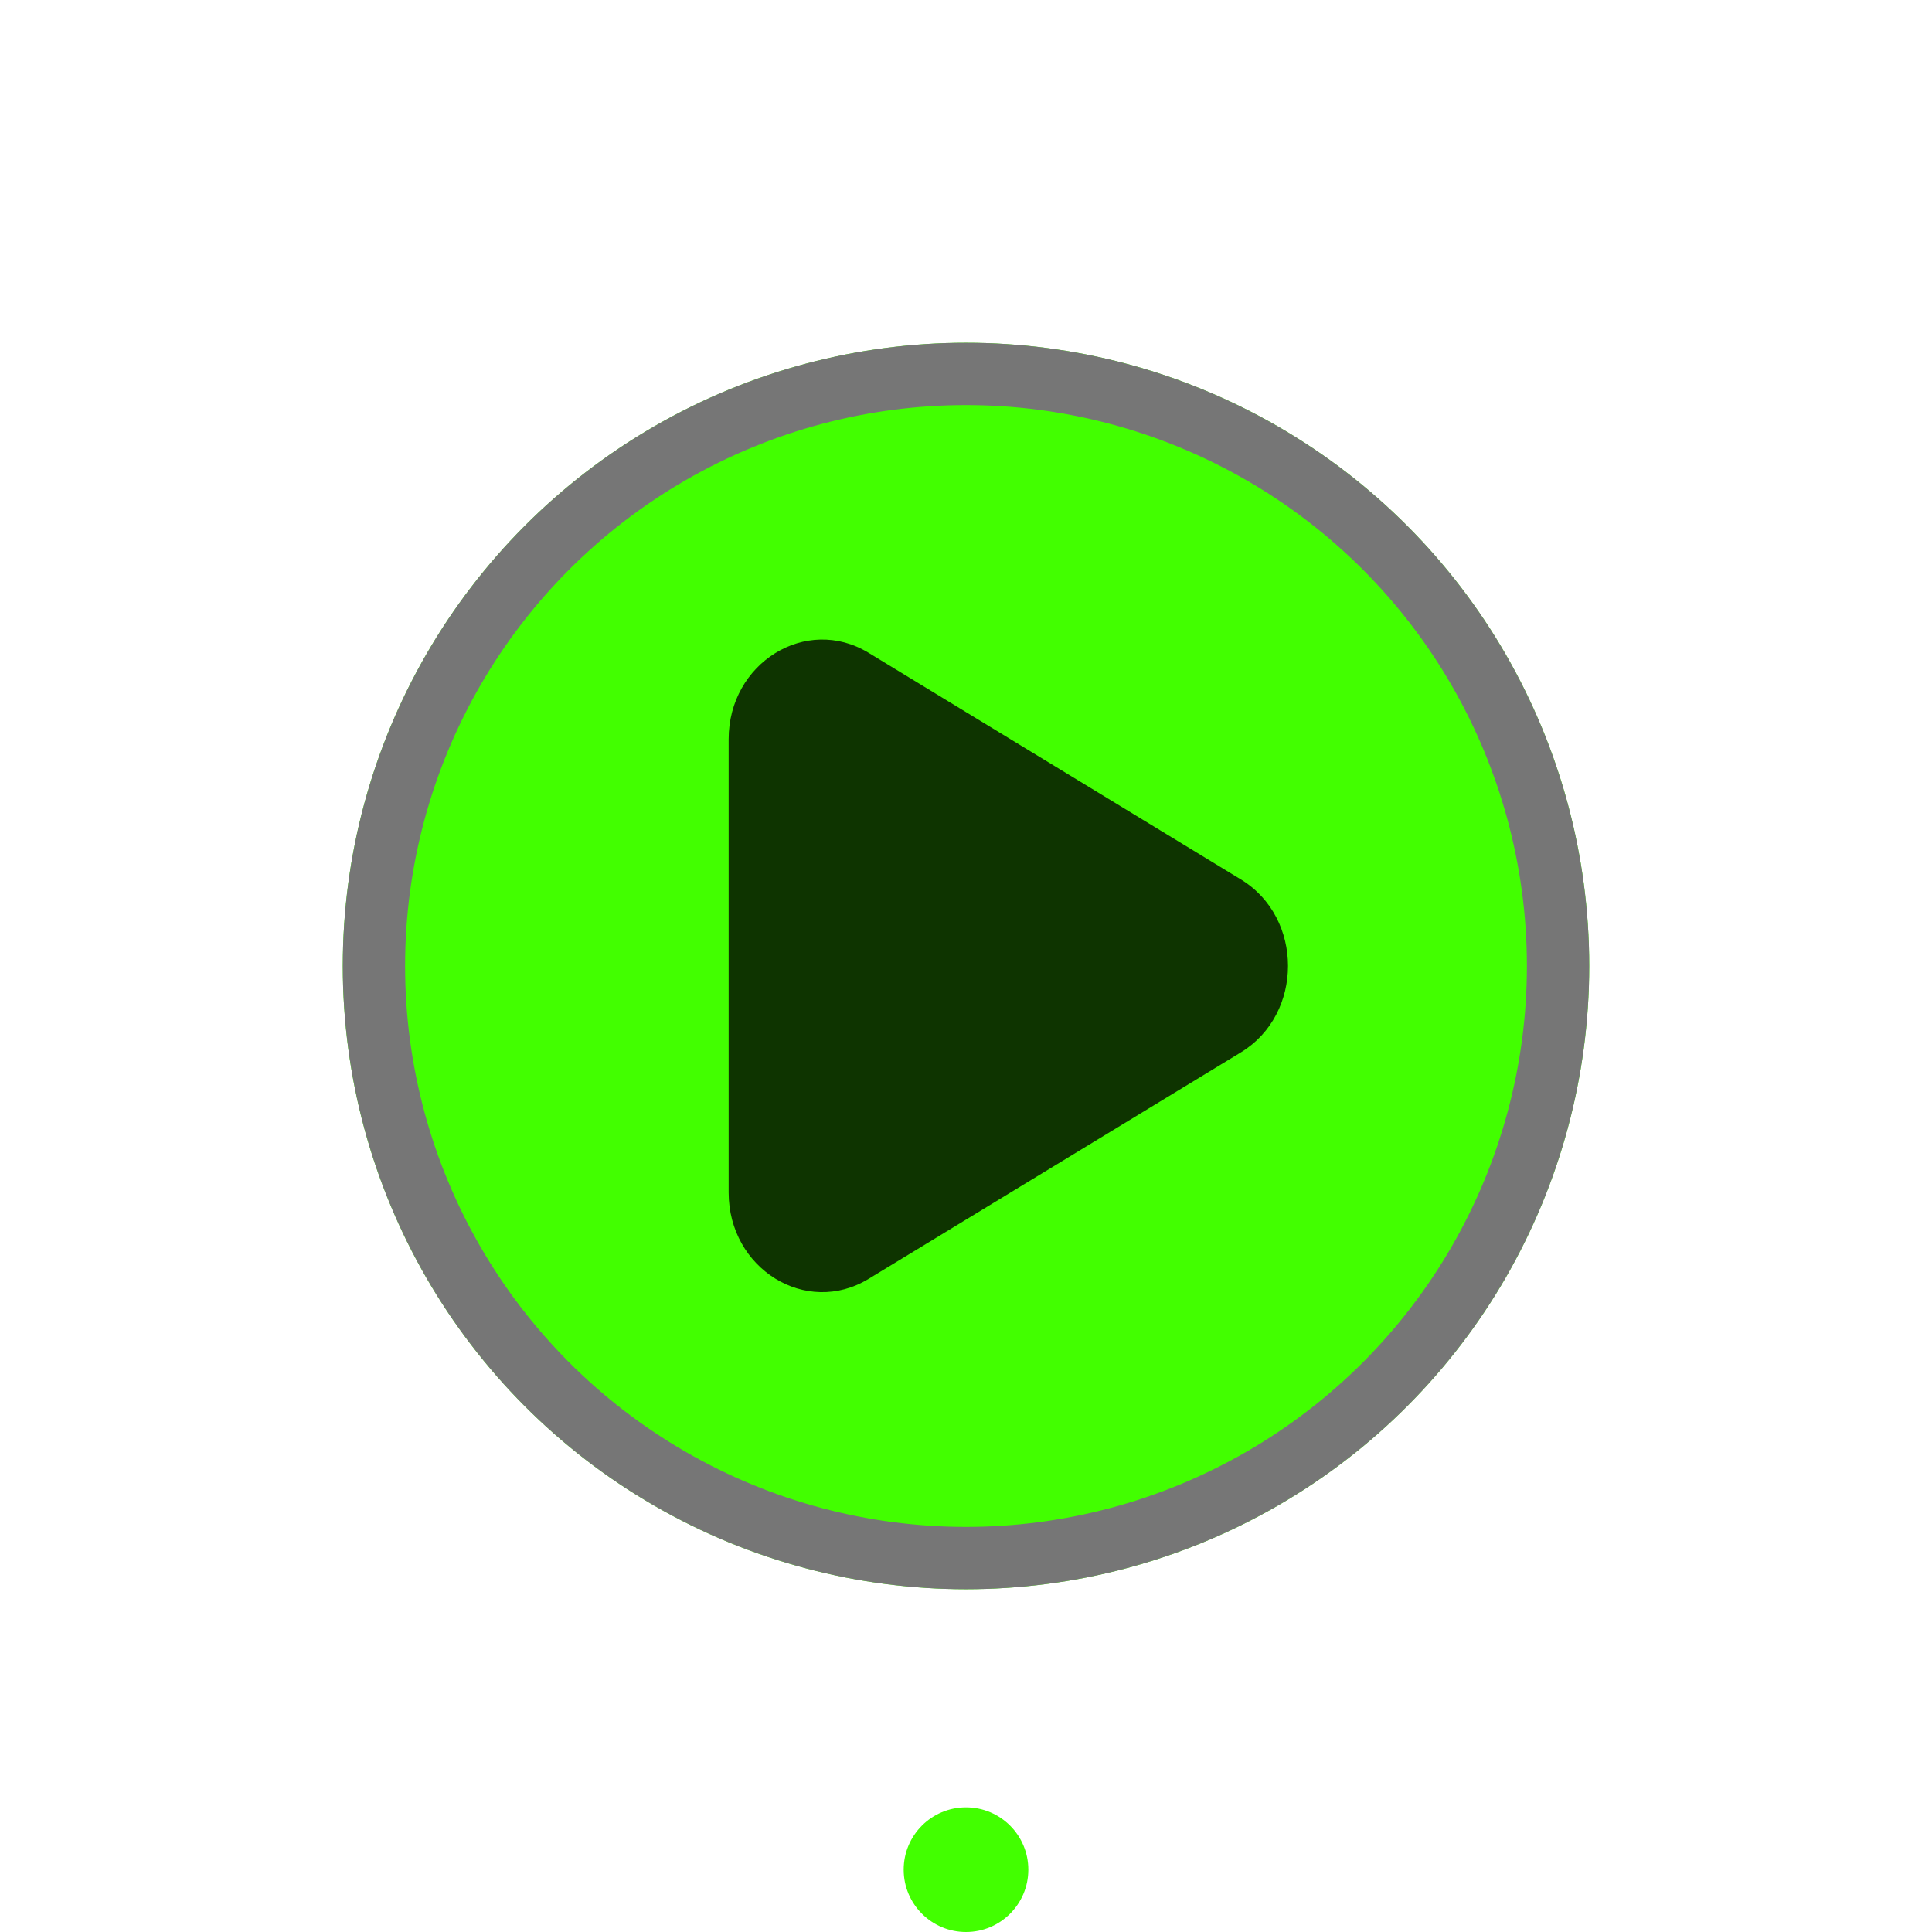<svg width="62" height="62" viewBox="0 0 62 62" fill="none" xmlns="http://www.w3.org/2000/svg">
<g filter="url(#filter0_d_15_9)">
<circle cx="31" cy="31" r="20" fill="#42FF00"/>
<circle cx="31" cy="31" r="19" stroke="#767676" stroke-width="2"/>
</g>
<path fill-rule="evenodd" clip-rule="evenodd" d="M39.822 28.223L27.873 20.949C25.872 19.732 23.383 21.272 23.383 23.722V38.268C23.383 40.721 25.872 42.258 27.873 41.041L39.822 33.771C41.837 32.544 41.837 29.449 39.822 28.223Z" fill="#0E3400"/>
<circle cx="31" cy="60" r="2" fill="#42FF00"/>
<defs>
<filter id="filter0_d_15_9" x="0" y="0" width="62" height="62" filterUnits="userSpaceOnUse" color-interpolation-filters="sRGB">
<feFlood flood-opacity="0" result="BackgroundImageFix"/>
<feColorMatrix in="SourceAlpha" type="matrix" values="0 0 0 0 0 0 0 0 0 0 0 0 0 0 0 0 0 0 127 0" result="hardAlpha"/>
<feOffset/>
<feGaussianBlur stdDeviation="5.5"/>
<feComposite in2="hardAlpha" operator="out"/>
<feColorMatrix type="matrix" values="0 0 0 0 0 0 0 0 0 0 0 0 0 0 0 0 0 0 1 0"/>
<feBlend mode="normal" in2="BackgroundImageFix" result="effect1_dropShadow_15_9"/>
<feBlend mode="normal" in="SourceGraphic" in2="effect1_dropShadow_15_9" result="shape"/>
</filter>
</defs>
</svg>
